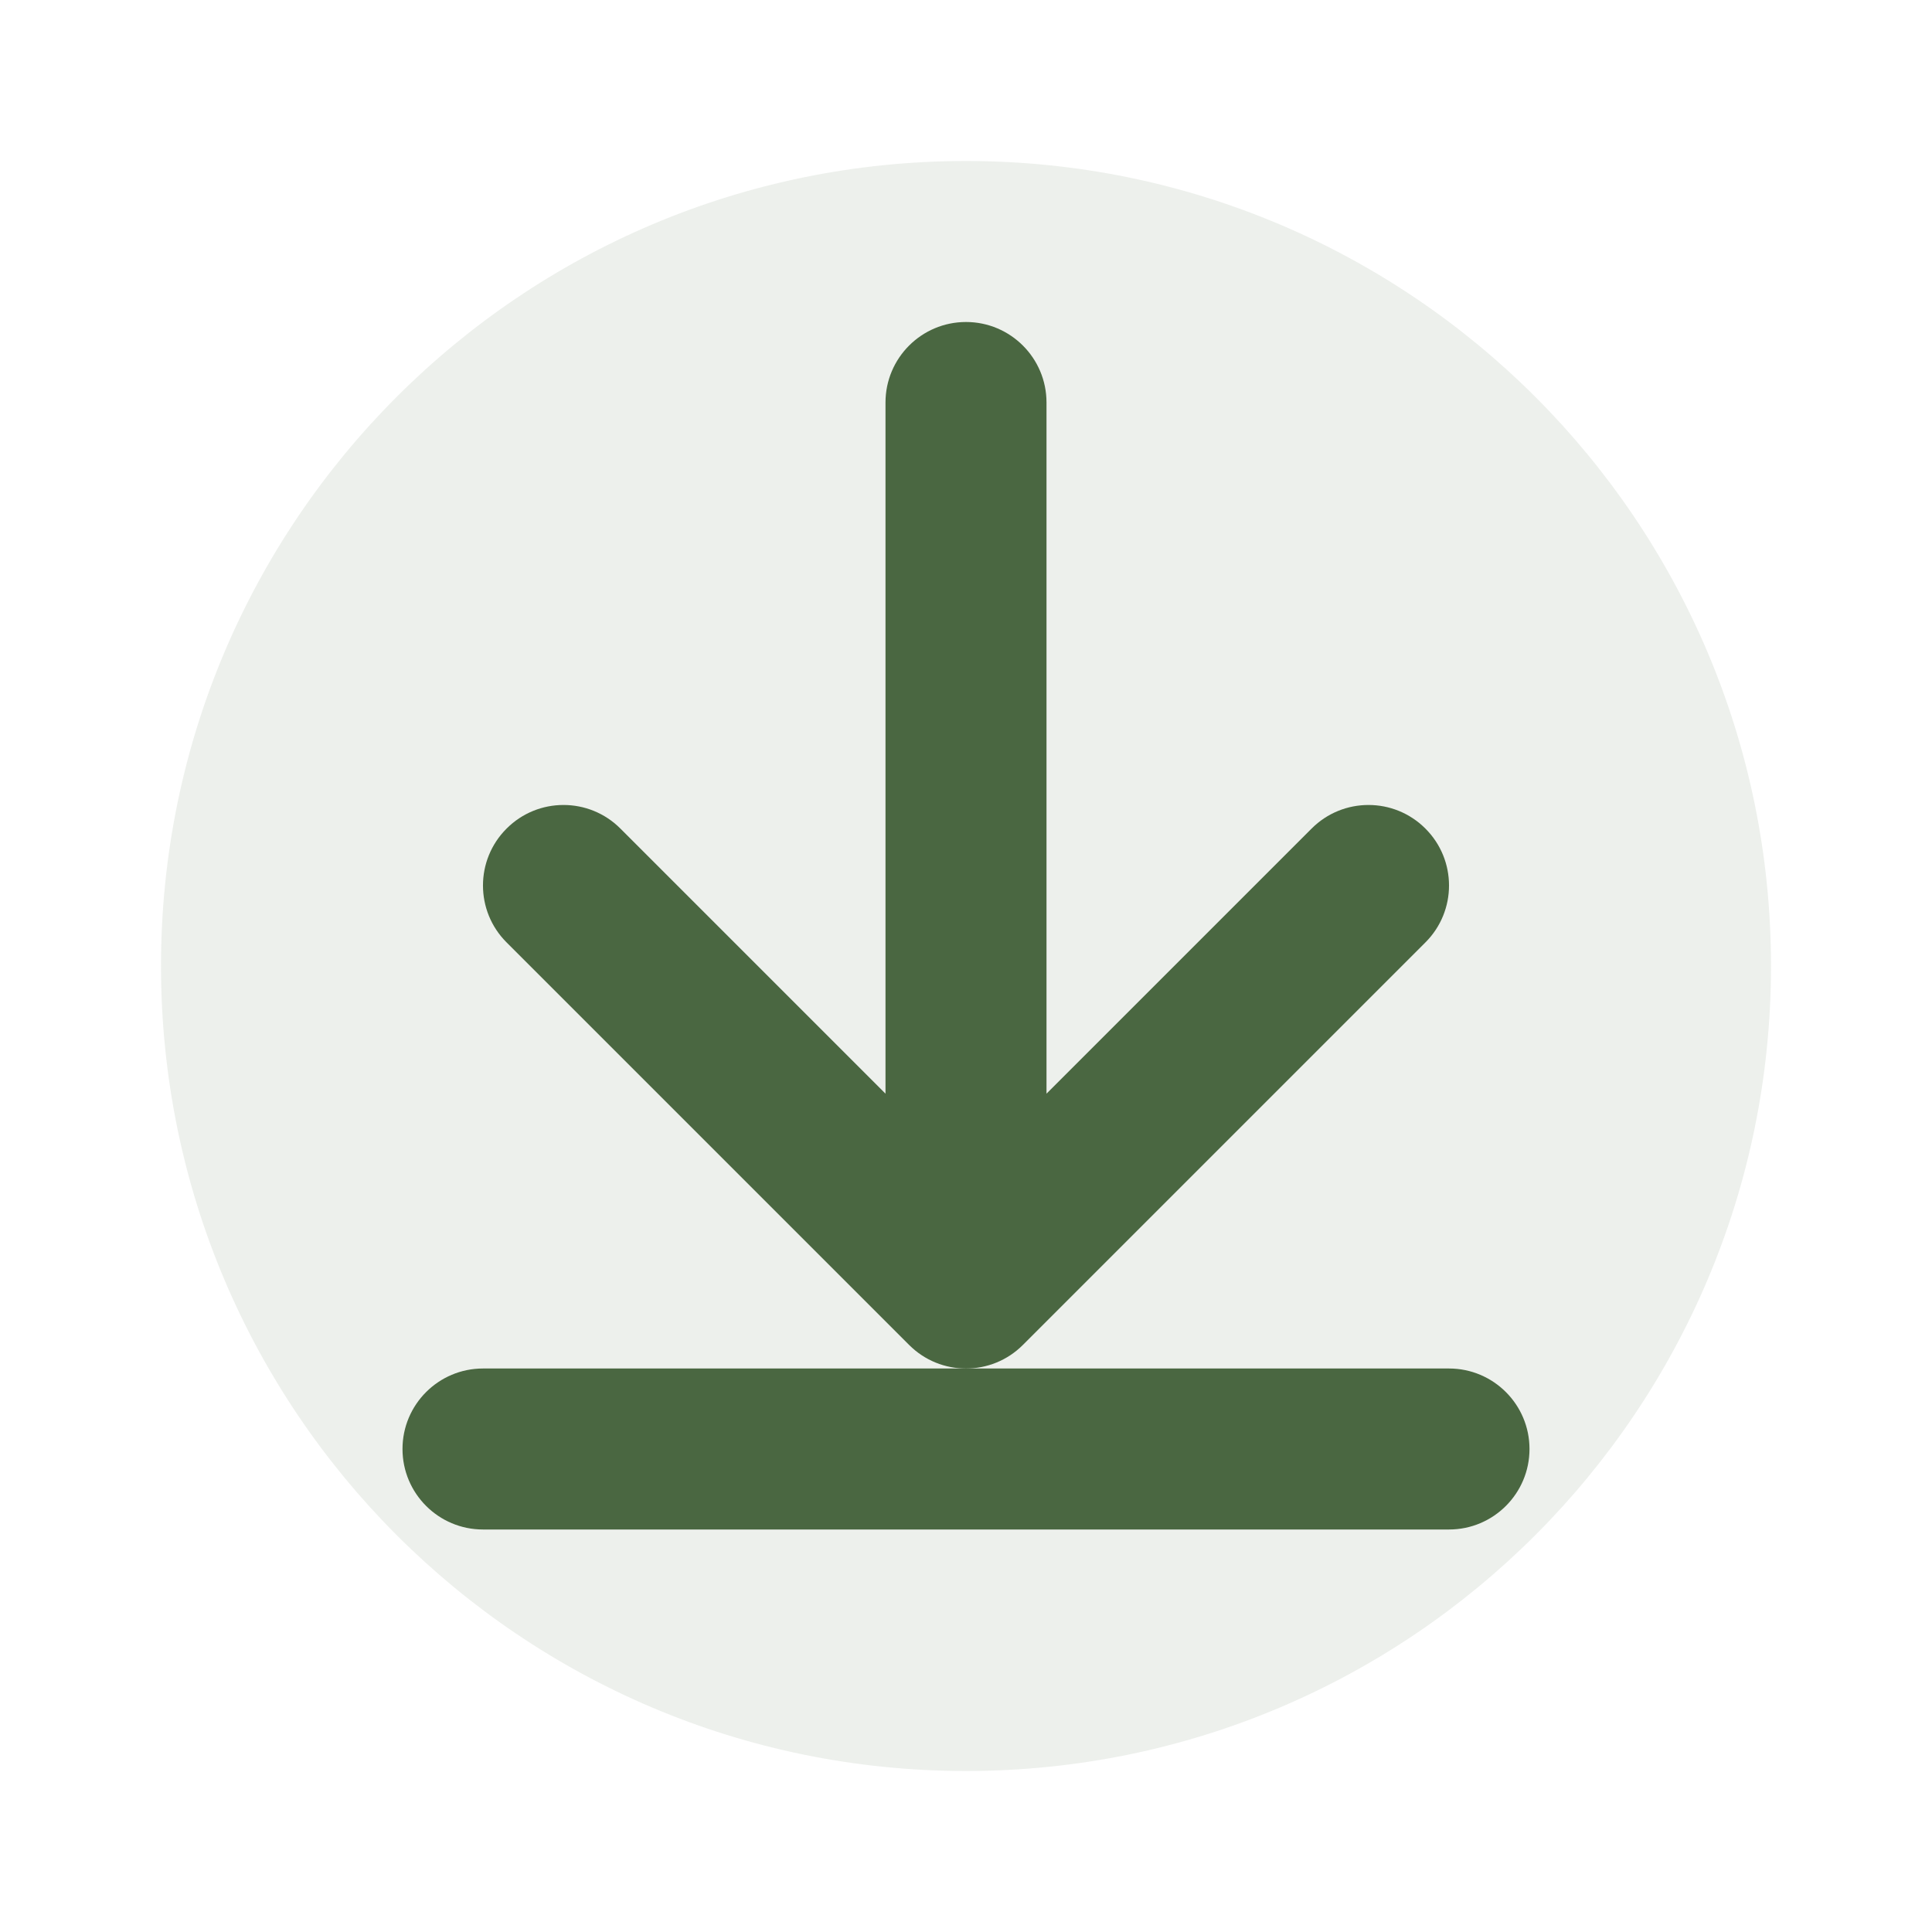 <?xml version="1.0" encoding="UTF-8"?>
<svg width="24px" height="24px" viewBox="0 0 24 24" version="1.1" xmlns="http://www.w3.org/2000/svg" xmlns:xlink="http://www.w3.org/1999/xlink">
    <title>Download Icon</title>
    <g id="Download-Icon" stroke="none" stroke-width="1" fill="none" fill-rule="evenodd">
        <path d="M12,2 C17.523,2 22,6.477 22,12 C22,17.523 17.523,22 12,22 C6.477,22 2,17.523 2,12 C2,6.477 6.477,2 12,2 Z" id="Background" fill="#4a6741" fill-rule="nonzero" opacity="0.1"></path>
        <path d="M12,4 C12.552,4 13,4.448 13,5 L13,13.586 L16.293,10.293 C16.683,9.902 17.317,9.902 17.707,10.293 C18.098,10.683 18.098,11.317 17.707,11.707 L12.707,16.707 C12.317,17.098 11.683,17.098 11.293,16.707 L6.293,11.707 C5.902,11.317 5.902,10.683 6.293,10.293 C6.683,9.902 7.317,9.902 7.707,10.293 L11,13.586 L11,5 C11,4.448 11.448,4 12,4 Z" id="Arrow" fill="#4a6741" fill-rule="nonzero"></path>
        <path d="M5,18 C5,17.448 5.448,17 6,17 L18,17 C18.552,17 19,17.448 19,18 C19,18.552 18.552,19 18,19 L6,19 C5.448,19 5,18.552 5,18 Z" id="Line" fill="#4a6741" fill-rule="nonzero"></path>
    </g>
</svg>
